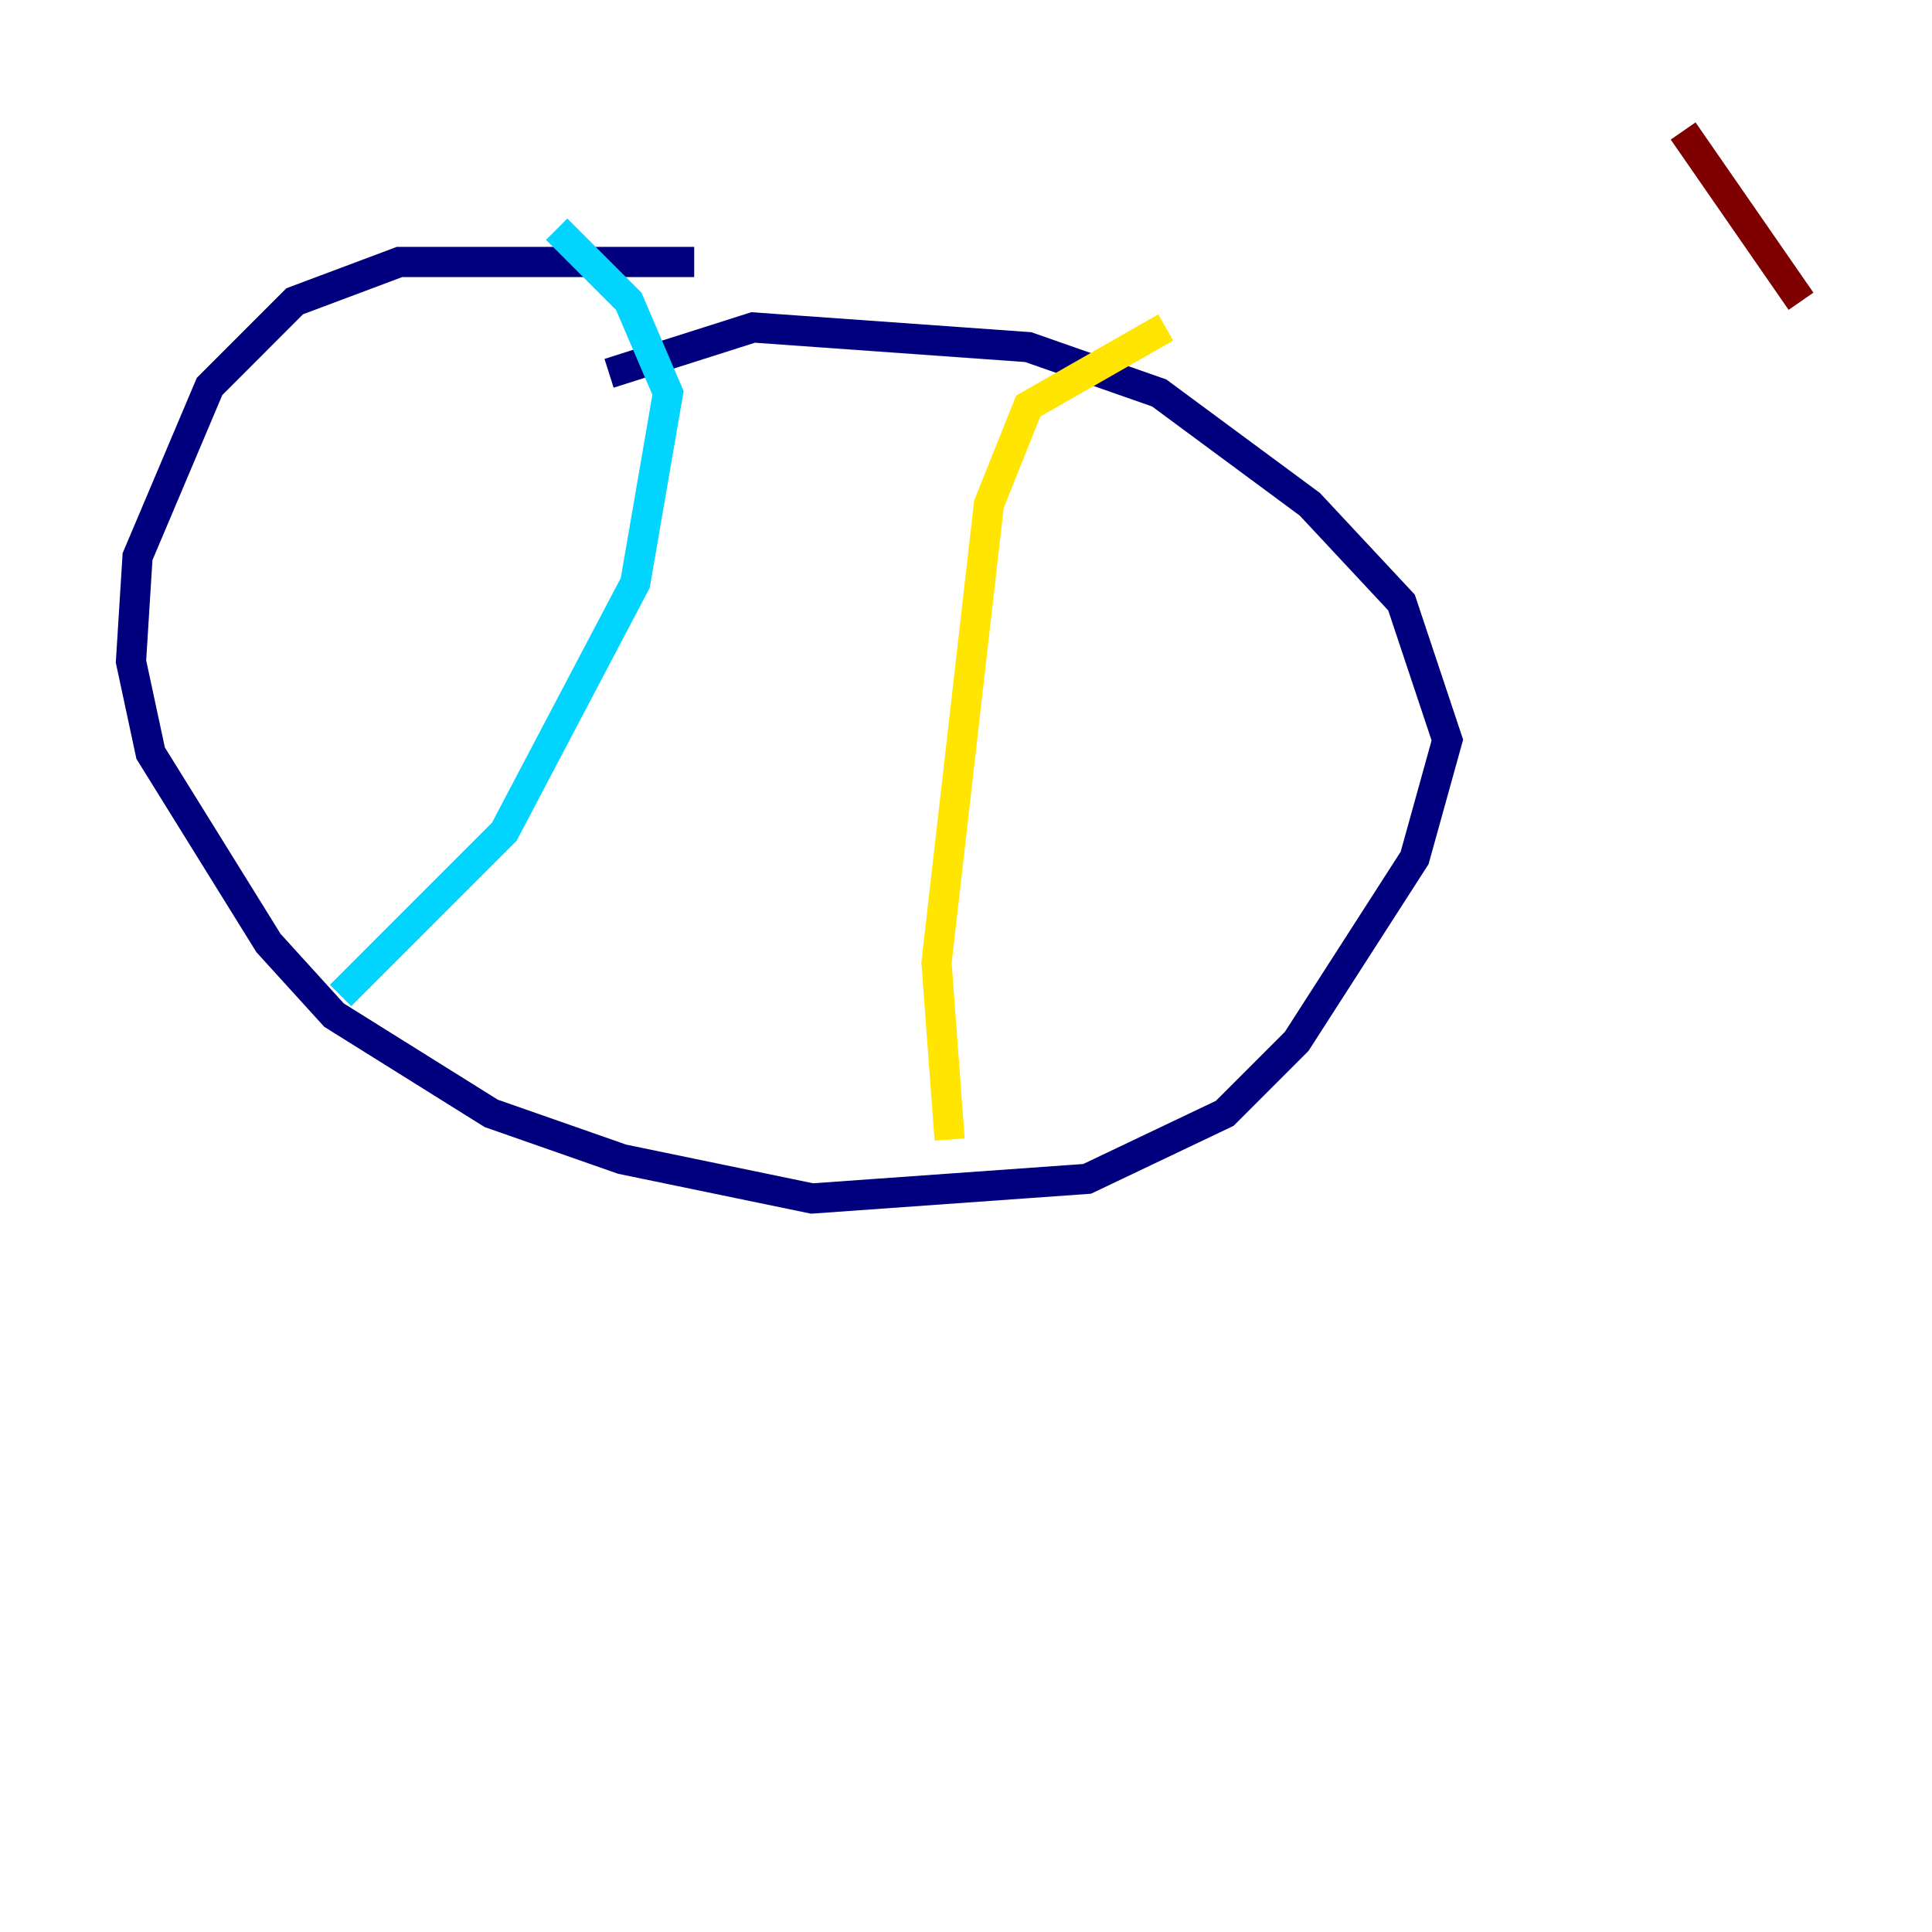 <?xml version="1.0" encoding="utf-8" ?>
<svg baseProfile="tiny" height="128" version="1.2" viewBox="0,0,128,128" width="128" xmlns="http://www.w3.org/2000/svg" xmlns:ev="http://www.w3.org/2001/xml-events" xmlns:xlink="http://www.w3.org/1999/xlink"><defs /><polyline fill="none" points="45.993,17.356 26.468,17.356 19.525,19.959 13.885,25.6 9.112,36.881 8.678,43.824 9.98,49.898 17.79,62.481 22.129,67.254 32.542,73.763 41.22,76.8 53.803,79.403 72.027,78.102 81.139,73.763 85.912,68.99 93.722,56.841 95.891,49.031 92.854,39.919 86.78,33.41 76.8,26.034 68.122,22.997 49.898,21.695 40.352,24.732" stroke="#00007f" stroke-width="2" /><polyline fill="none" points="22.563,65.953 33.41,55.105 42.088,38.617 44.258,26.034 41.654,19.959 36.881,15.186" stroke="#00d4ff" stroke-width="2" /><polyline fill="none" points="62.915,75.498 62.047,63.783 65.519,33.41 68.122,26.902 77.234,21.695" stroke="#ffe500" stroke-width="2" /><polyline fill="none" points="111.512,8.678 119.322,19.959" stroke="#7f0000" stroke-width="2" /></svg>
